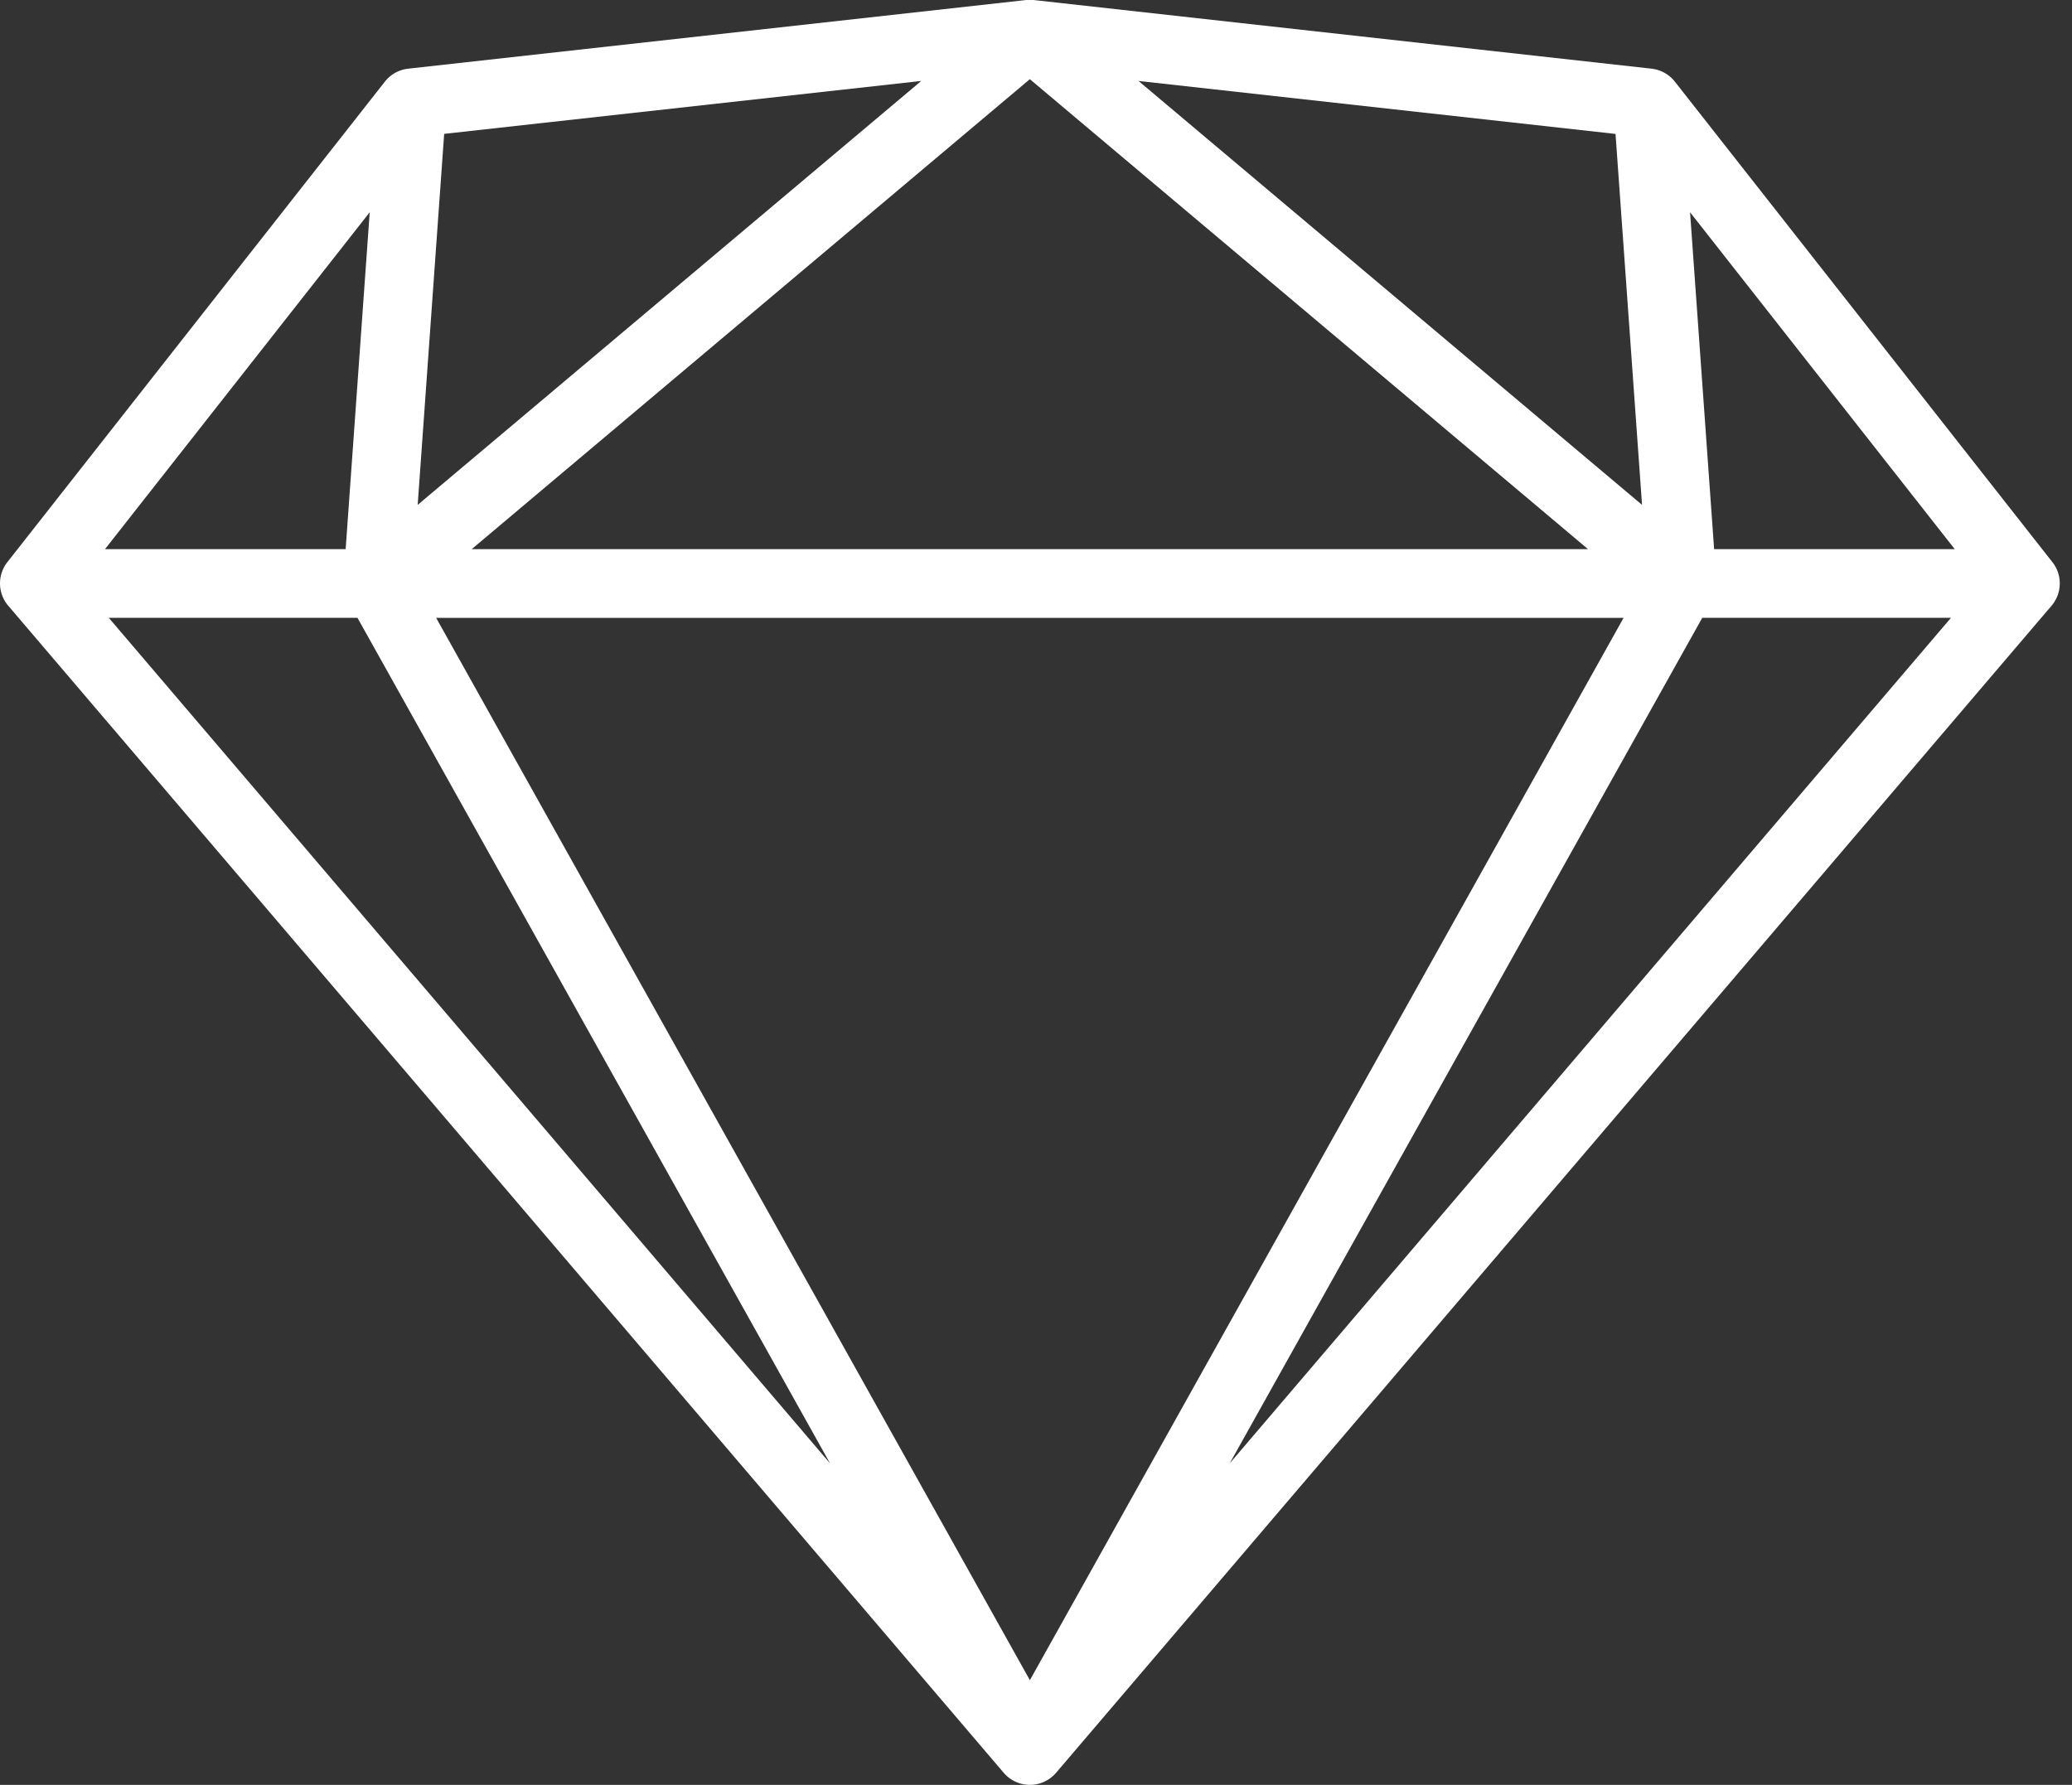 <svg width="65" height="56" viewBox="0 0 65 56" xmlns="http://www.w3.org/2000/svg"><rect x="0" y="0" width="65" height="56" fill="#333333" stroke="none"/><path d="M64.386 17.638L52.54 2.56a1.082 1.082 0 0 0-.728-.405L32.428.001c-.027-.003-.054.001-.081 0a.933.933 0 0 0-.079 0c-.026.001-.053-.003-.08 0L12.803 2.155a1.082 1.082 0 0 0-.728.405L.23 17.638a1.08 1.08 0 0 0 .028 1.366l31.23 36.618a1.08 1.08 0 0 0 1.641 0l31.23-36.618a1.08 1.08 0 0 0 .028-1.366zm-12.873-1.797L35.716 2.54 50.68 4.202l.832 11.64zm-.58 3.544l-18.625 33.33-18.626-33.33h37.251zM14.797 17.23l17.51-14.746 17.511 14.746H14.797zm-1.694-1.39l.831-11.64L28.9 2.54 13.103 15.84zm-2.26 1.39h-7.55l8.305-10.57-.755 10.57zm.371 2.154l14.825 26.529-22.627-26.53h7.802zm42.187 0h7.802L38.576 45.914l14.825-26.53zm.372-2.154l-.755-10.57 8.304 10.57h-7.55z" fill="#fff" fill-rule="nonzero"/></svg>
